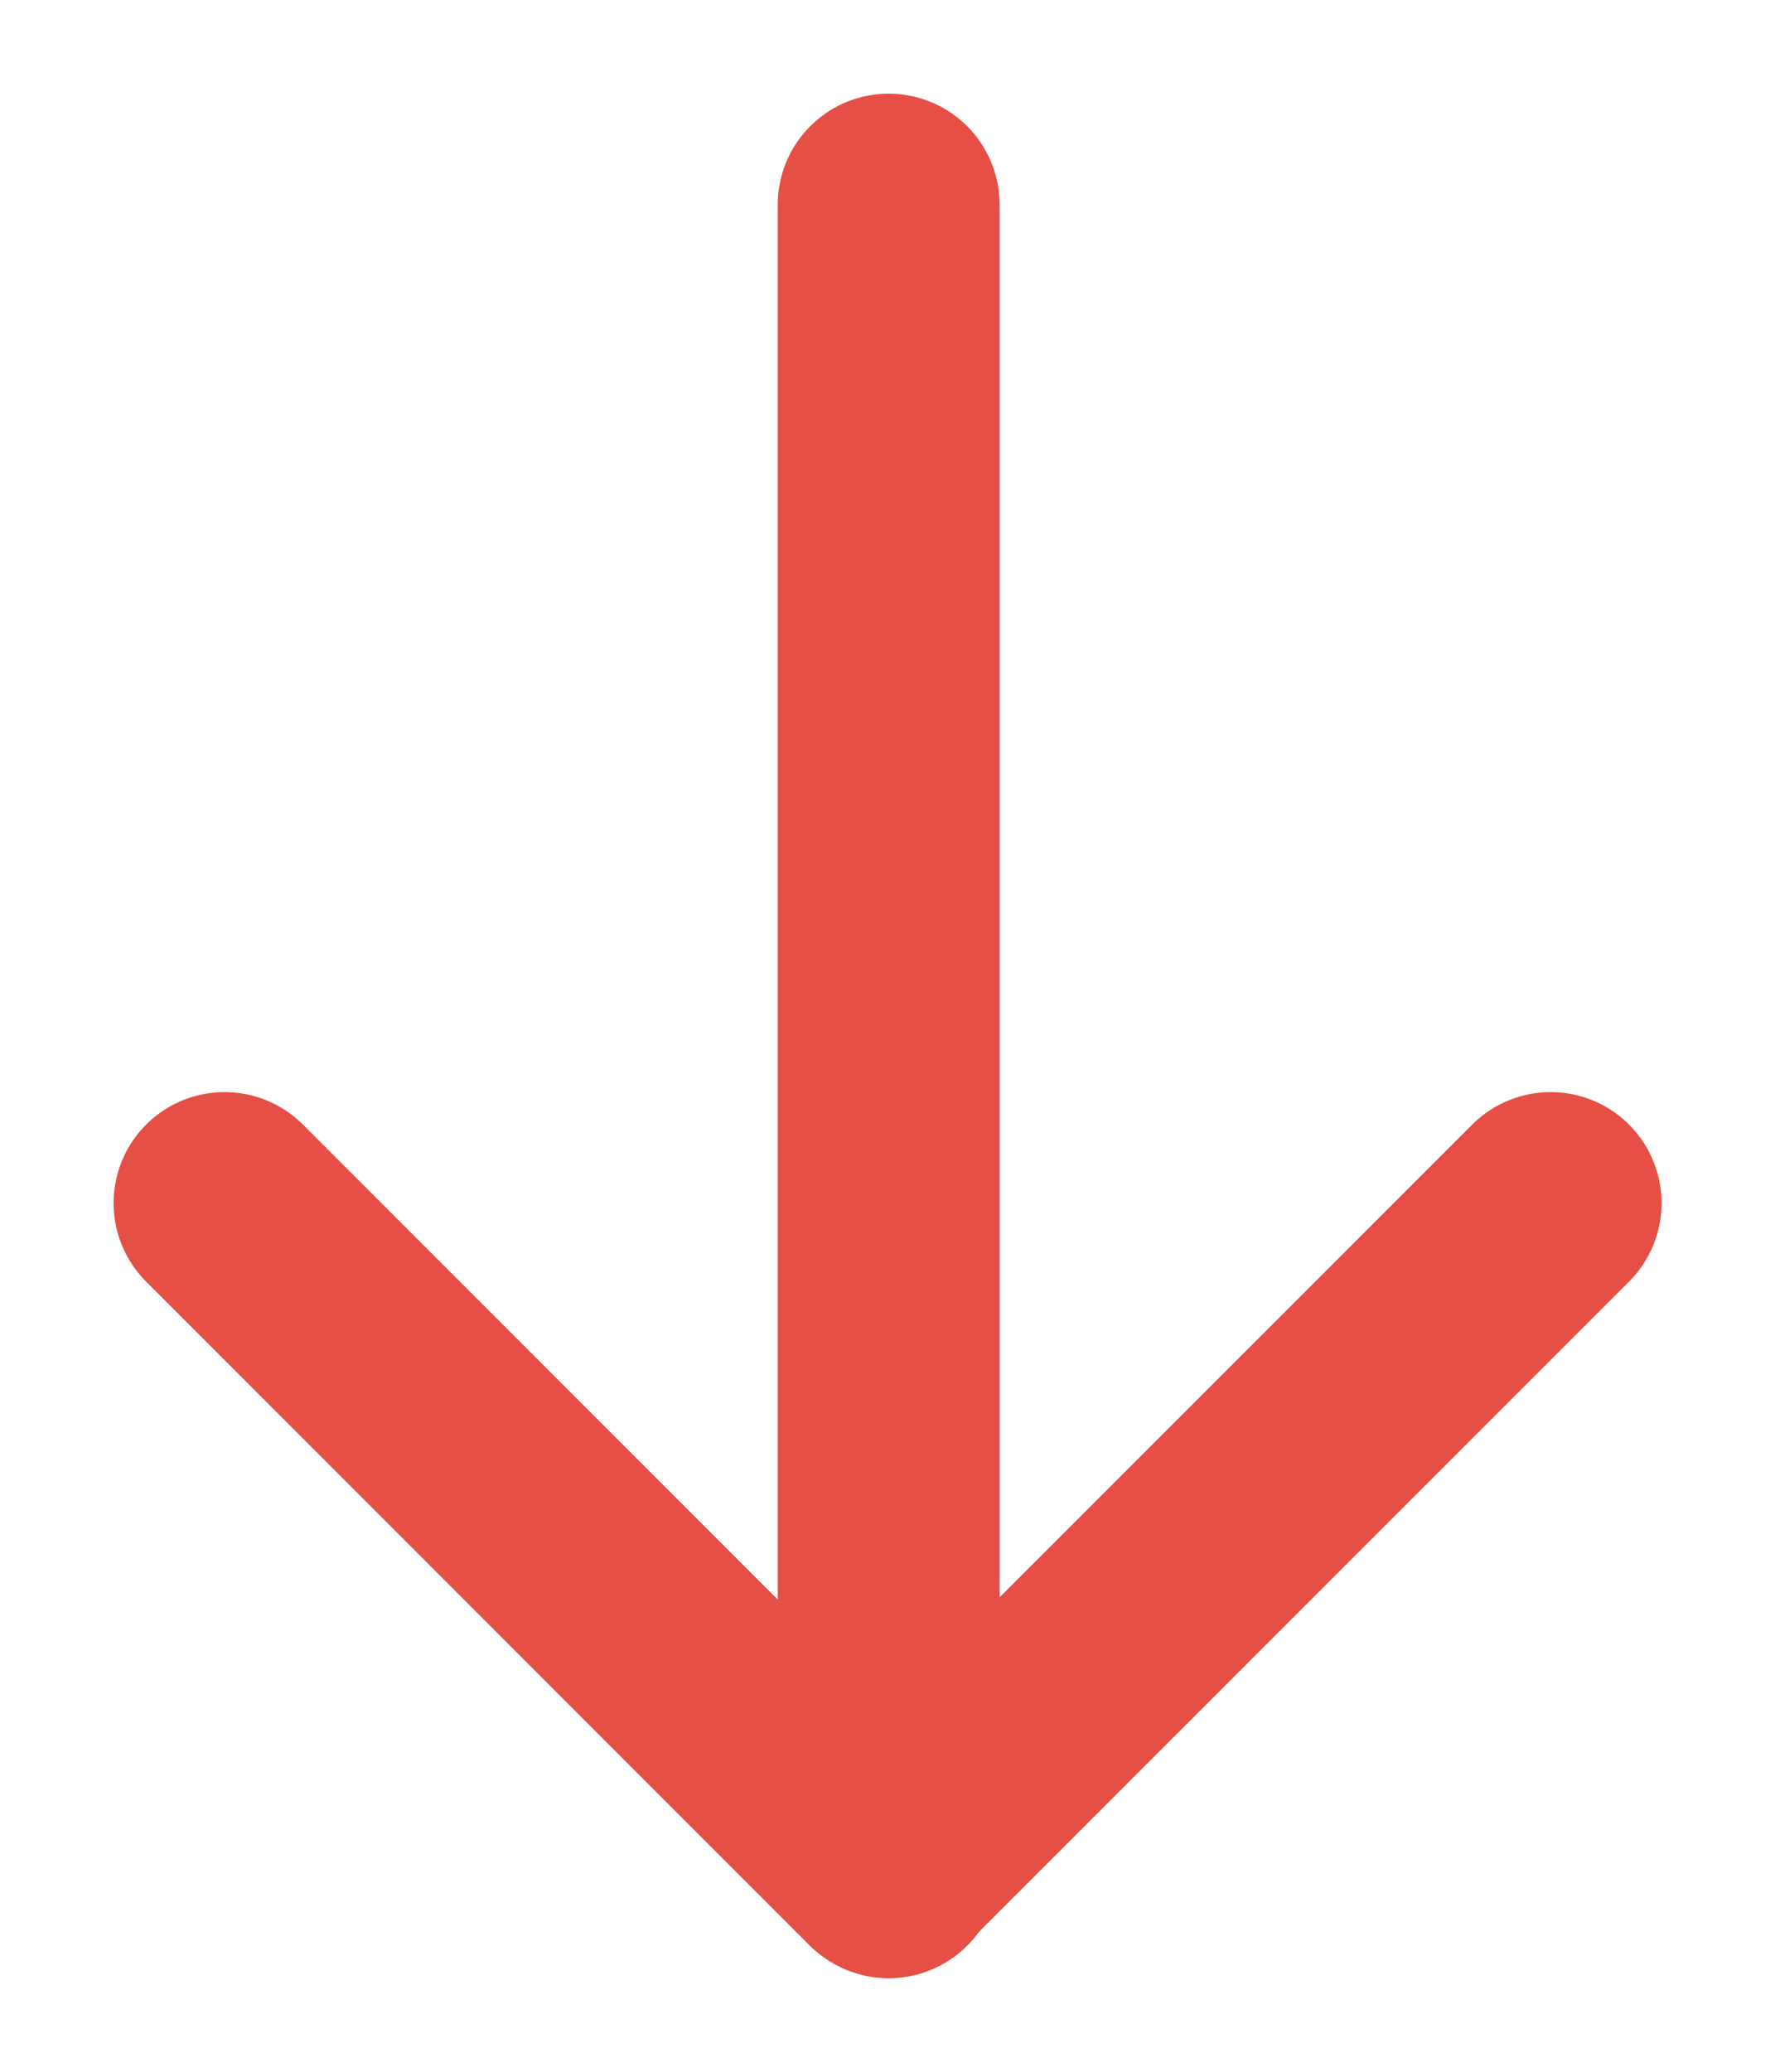 <svg width="12" height="14" viewBox="0 0 12 14" fill="none" xmlns="http://www.w3.org/2000/svg">
<path d="M6.008 1.383V12.618" stroke="#E54F45" stroke-width="1.5" stroke-linecap="round" stroke-linejoin="round"/>
<path d="M1.518 8.13L6 12.612L10.483 8.13" stroke="#E54F45" stroke-width="1.5" stroke-linecap="round" stroke-linejoin="round"/>
</svg>
